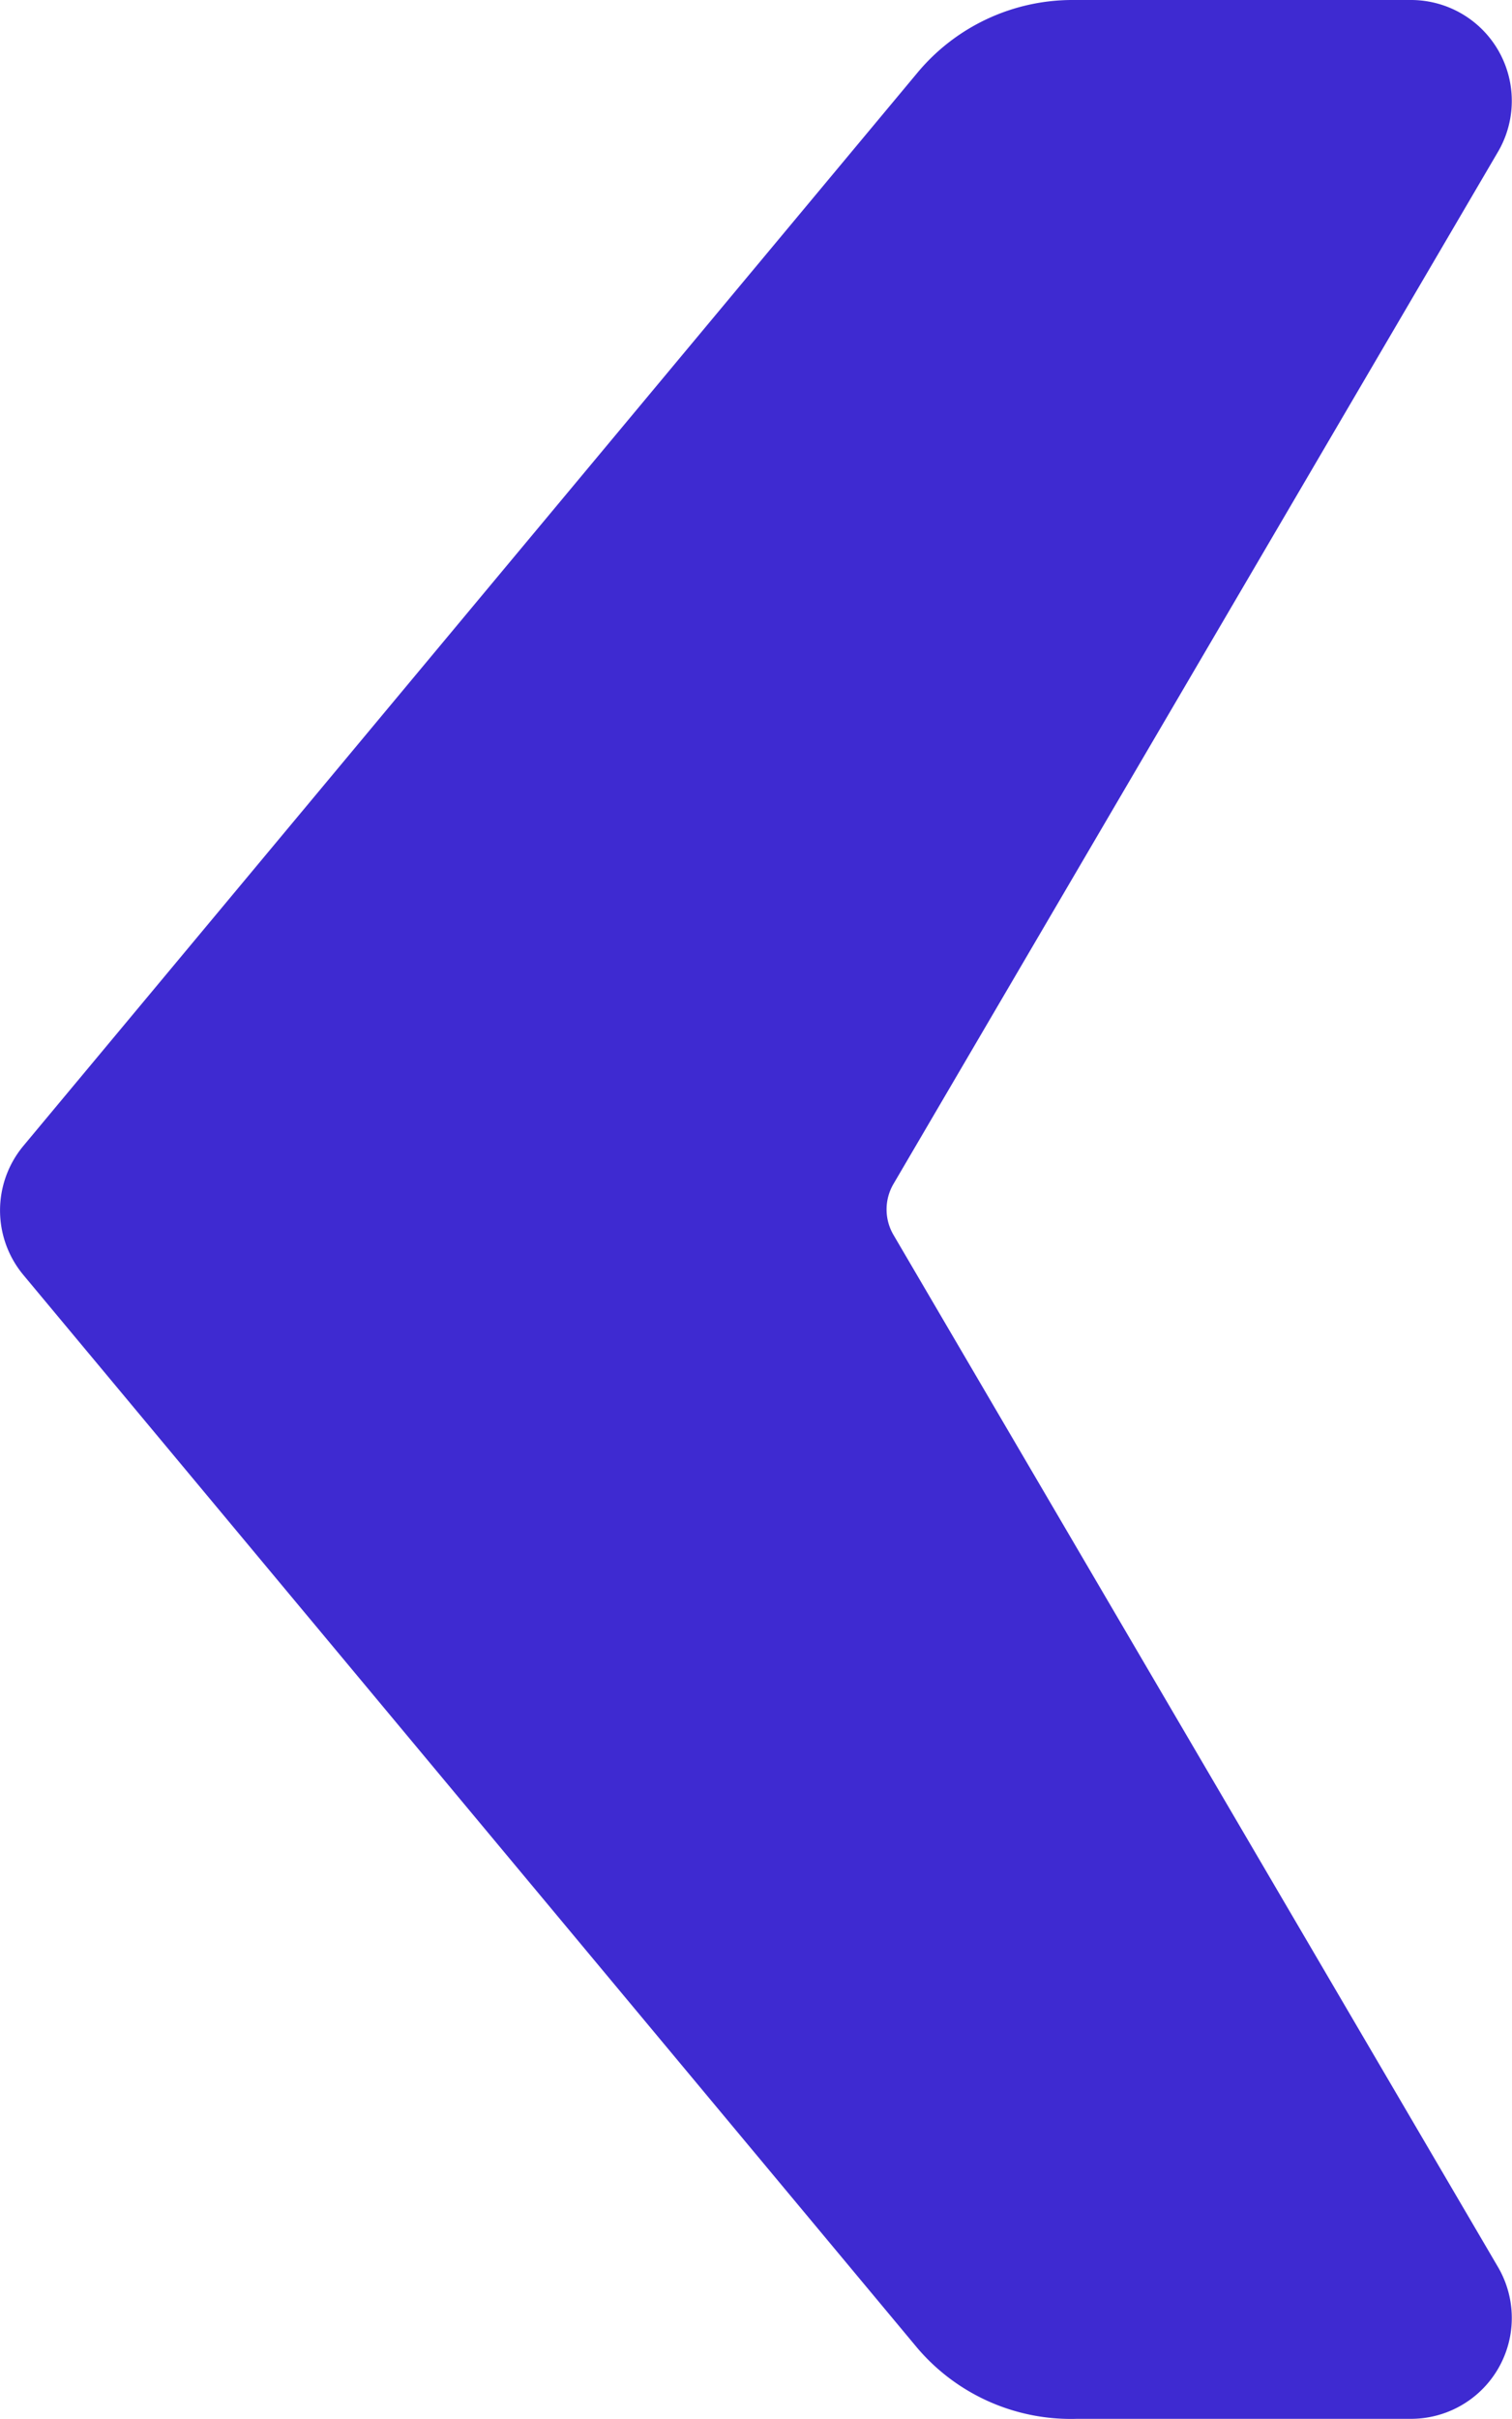<svg xmlns="http://www.w3.org/2000/svg" width="14.996" height="23.981" viewBox="0 0 14.996 23.981">
  <path id="Backward-2" d="M9.1,23.28.232,12.64a1,1,0,0,1,0-1.28L9.1.72A2,2,0,0,1,10.642,0H14a1,1,0,0,1,.86,1.5l-6,10.24a.5.5,0,0,0,0,.5l6,10.24a1,1,0,0,1-.86,1.5h-3.32a2,2,0,0,1-1.58-.7Z" fill="#3e2ad1"/>
</svg>
